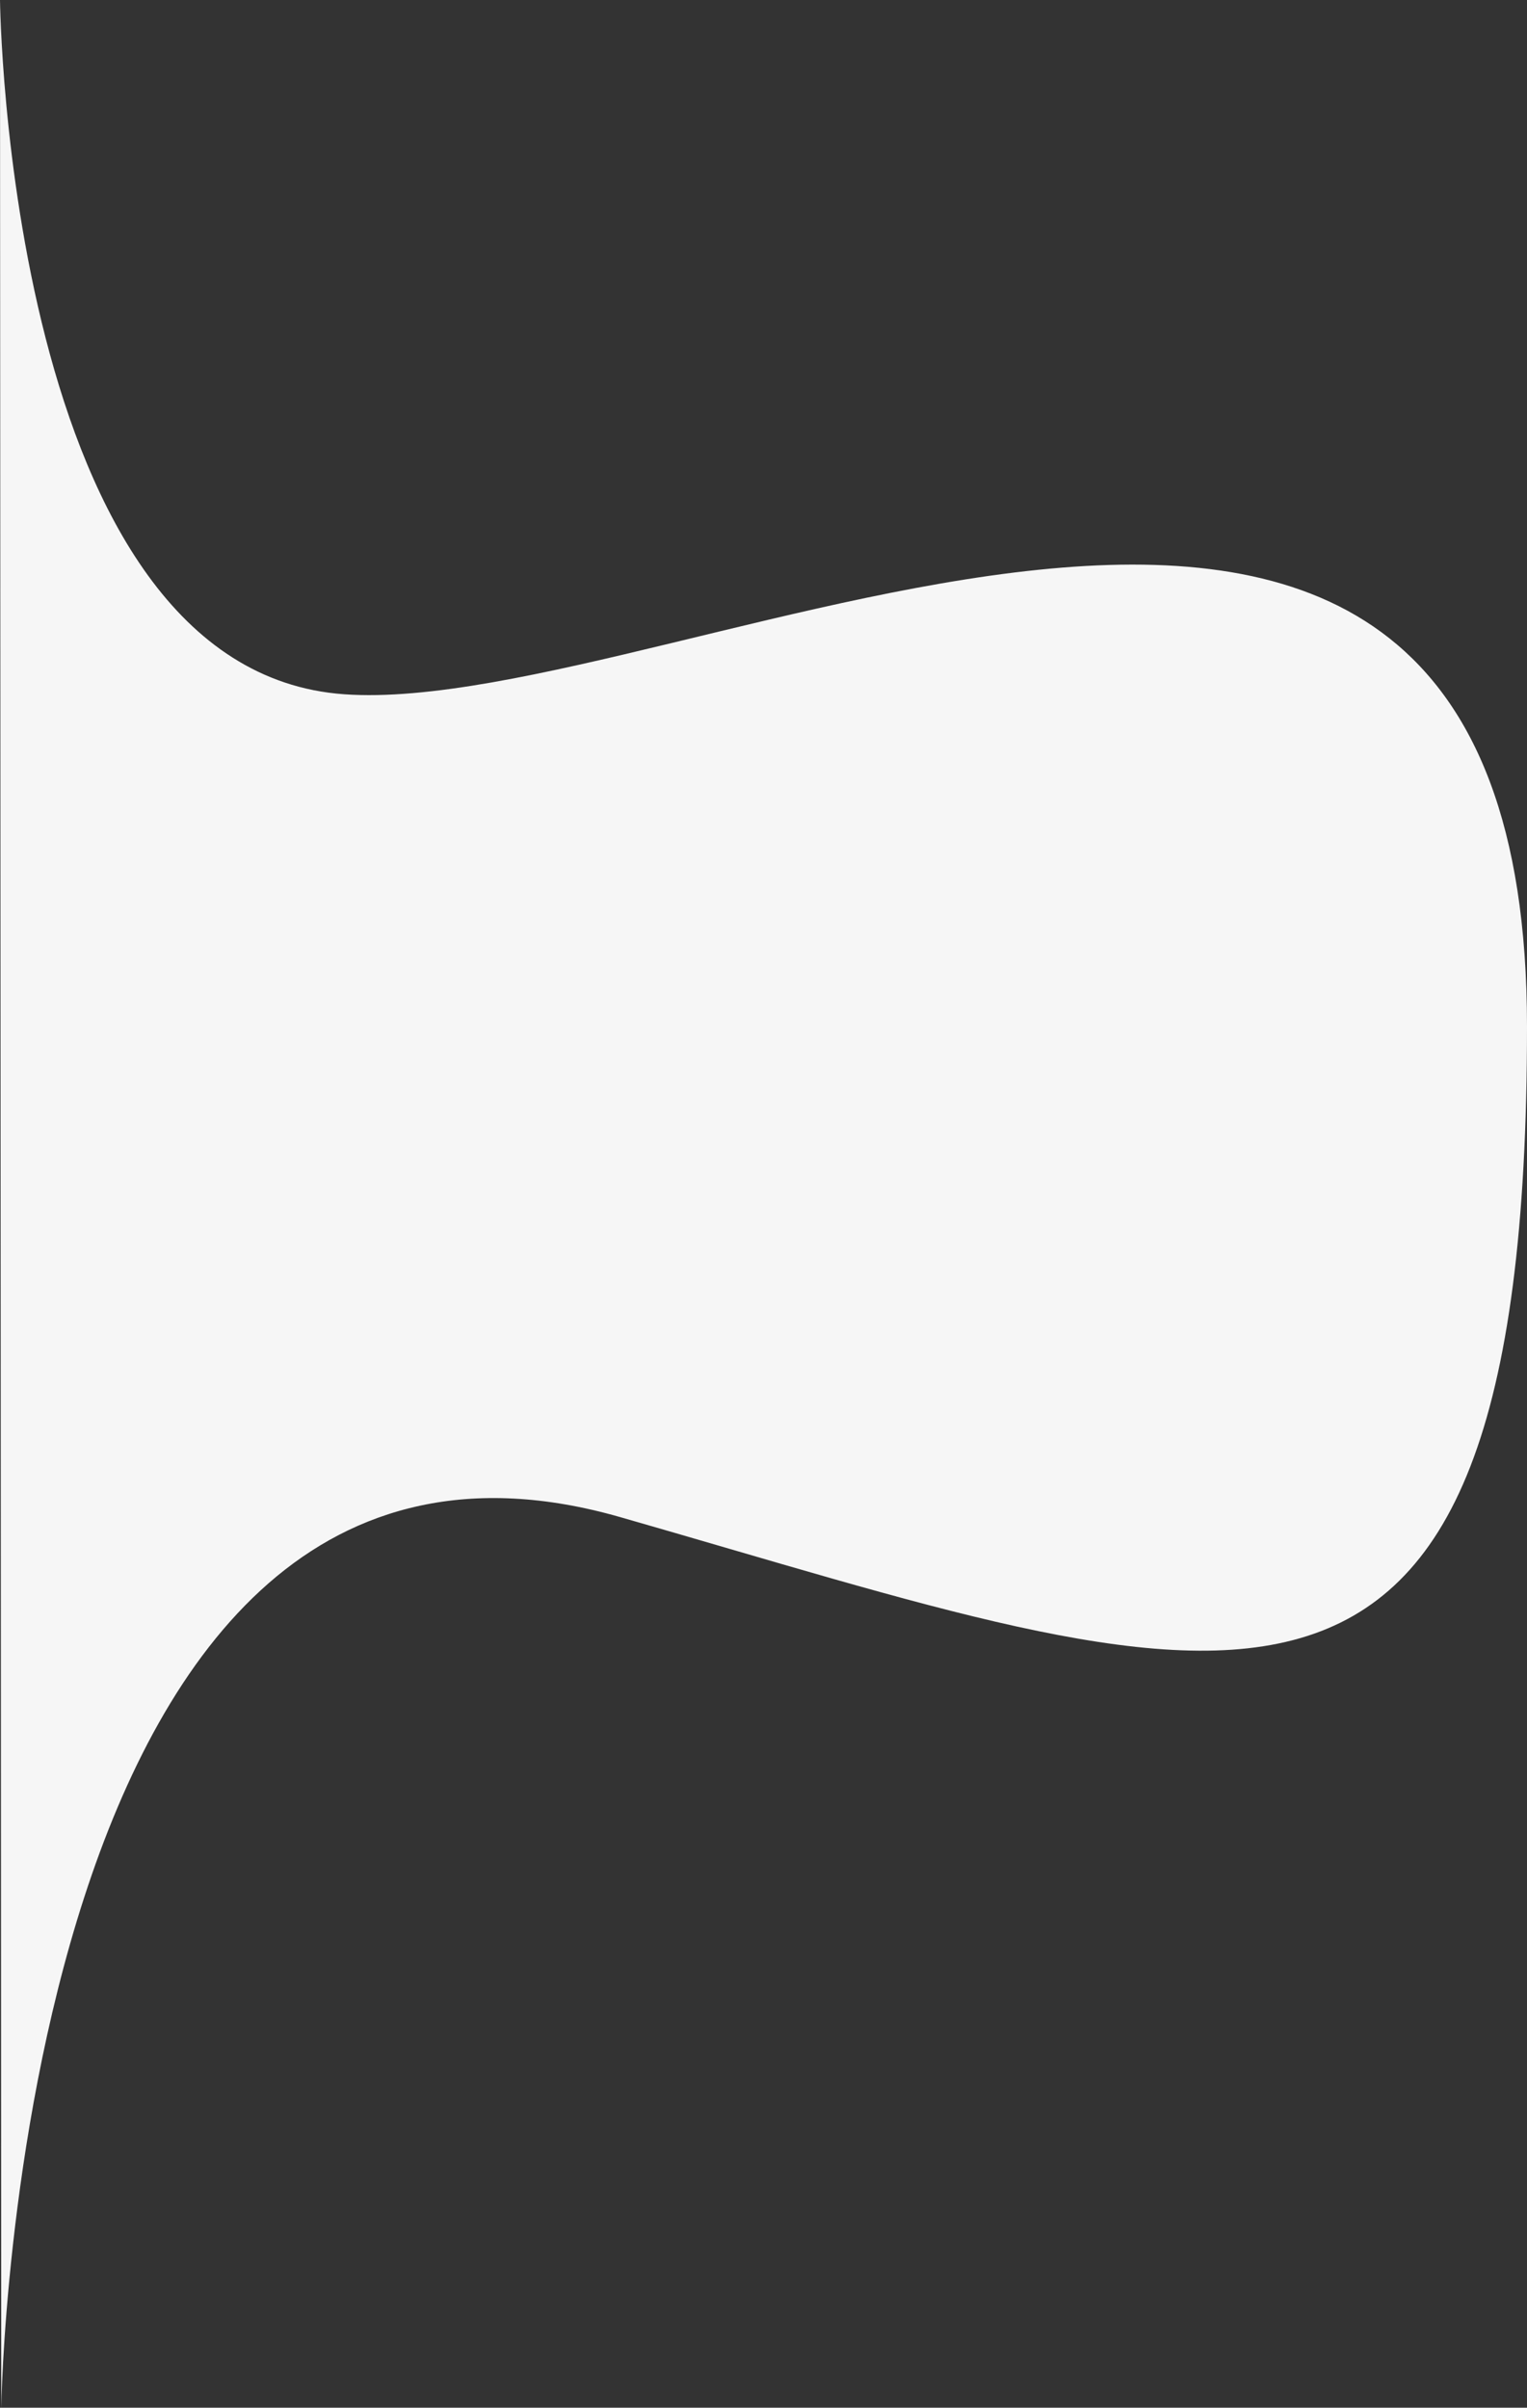 <svg xmlns="http://www.w3.org/2000/svg" width="946.621" height="1492.456" viewBox="0 0 946.621 1492.456">
  <rect x="0" y="0" width="946.621" height="1492.456" fill="#333333" stroke="none"/>
  <path id="Path_5857" data-name="Path 5857" d="M6153.051-662.907s4.329,415.509,213.367,430.352,733.158-292.778,733.254,205.761-187.689,411.56-562.183,304.281-383.657,552.062-383.657,552.062Z" transform="translate(-6153.051 662.907)" fill="#f6f6f6"/>
</svg>
